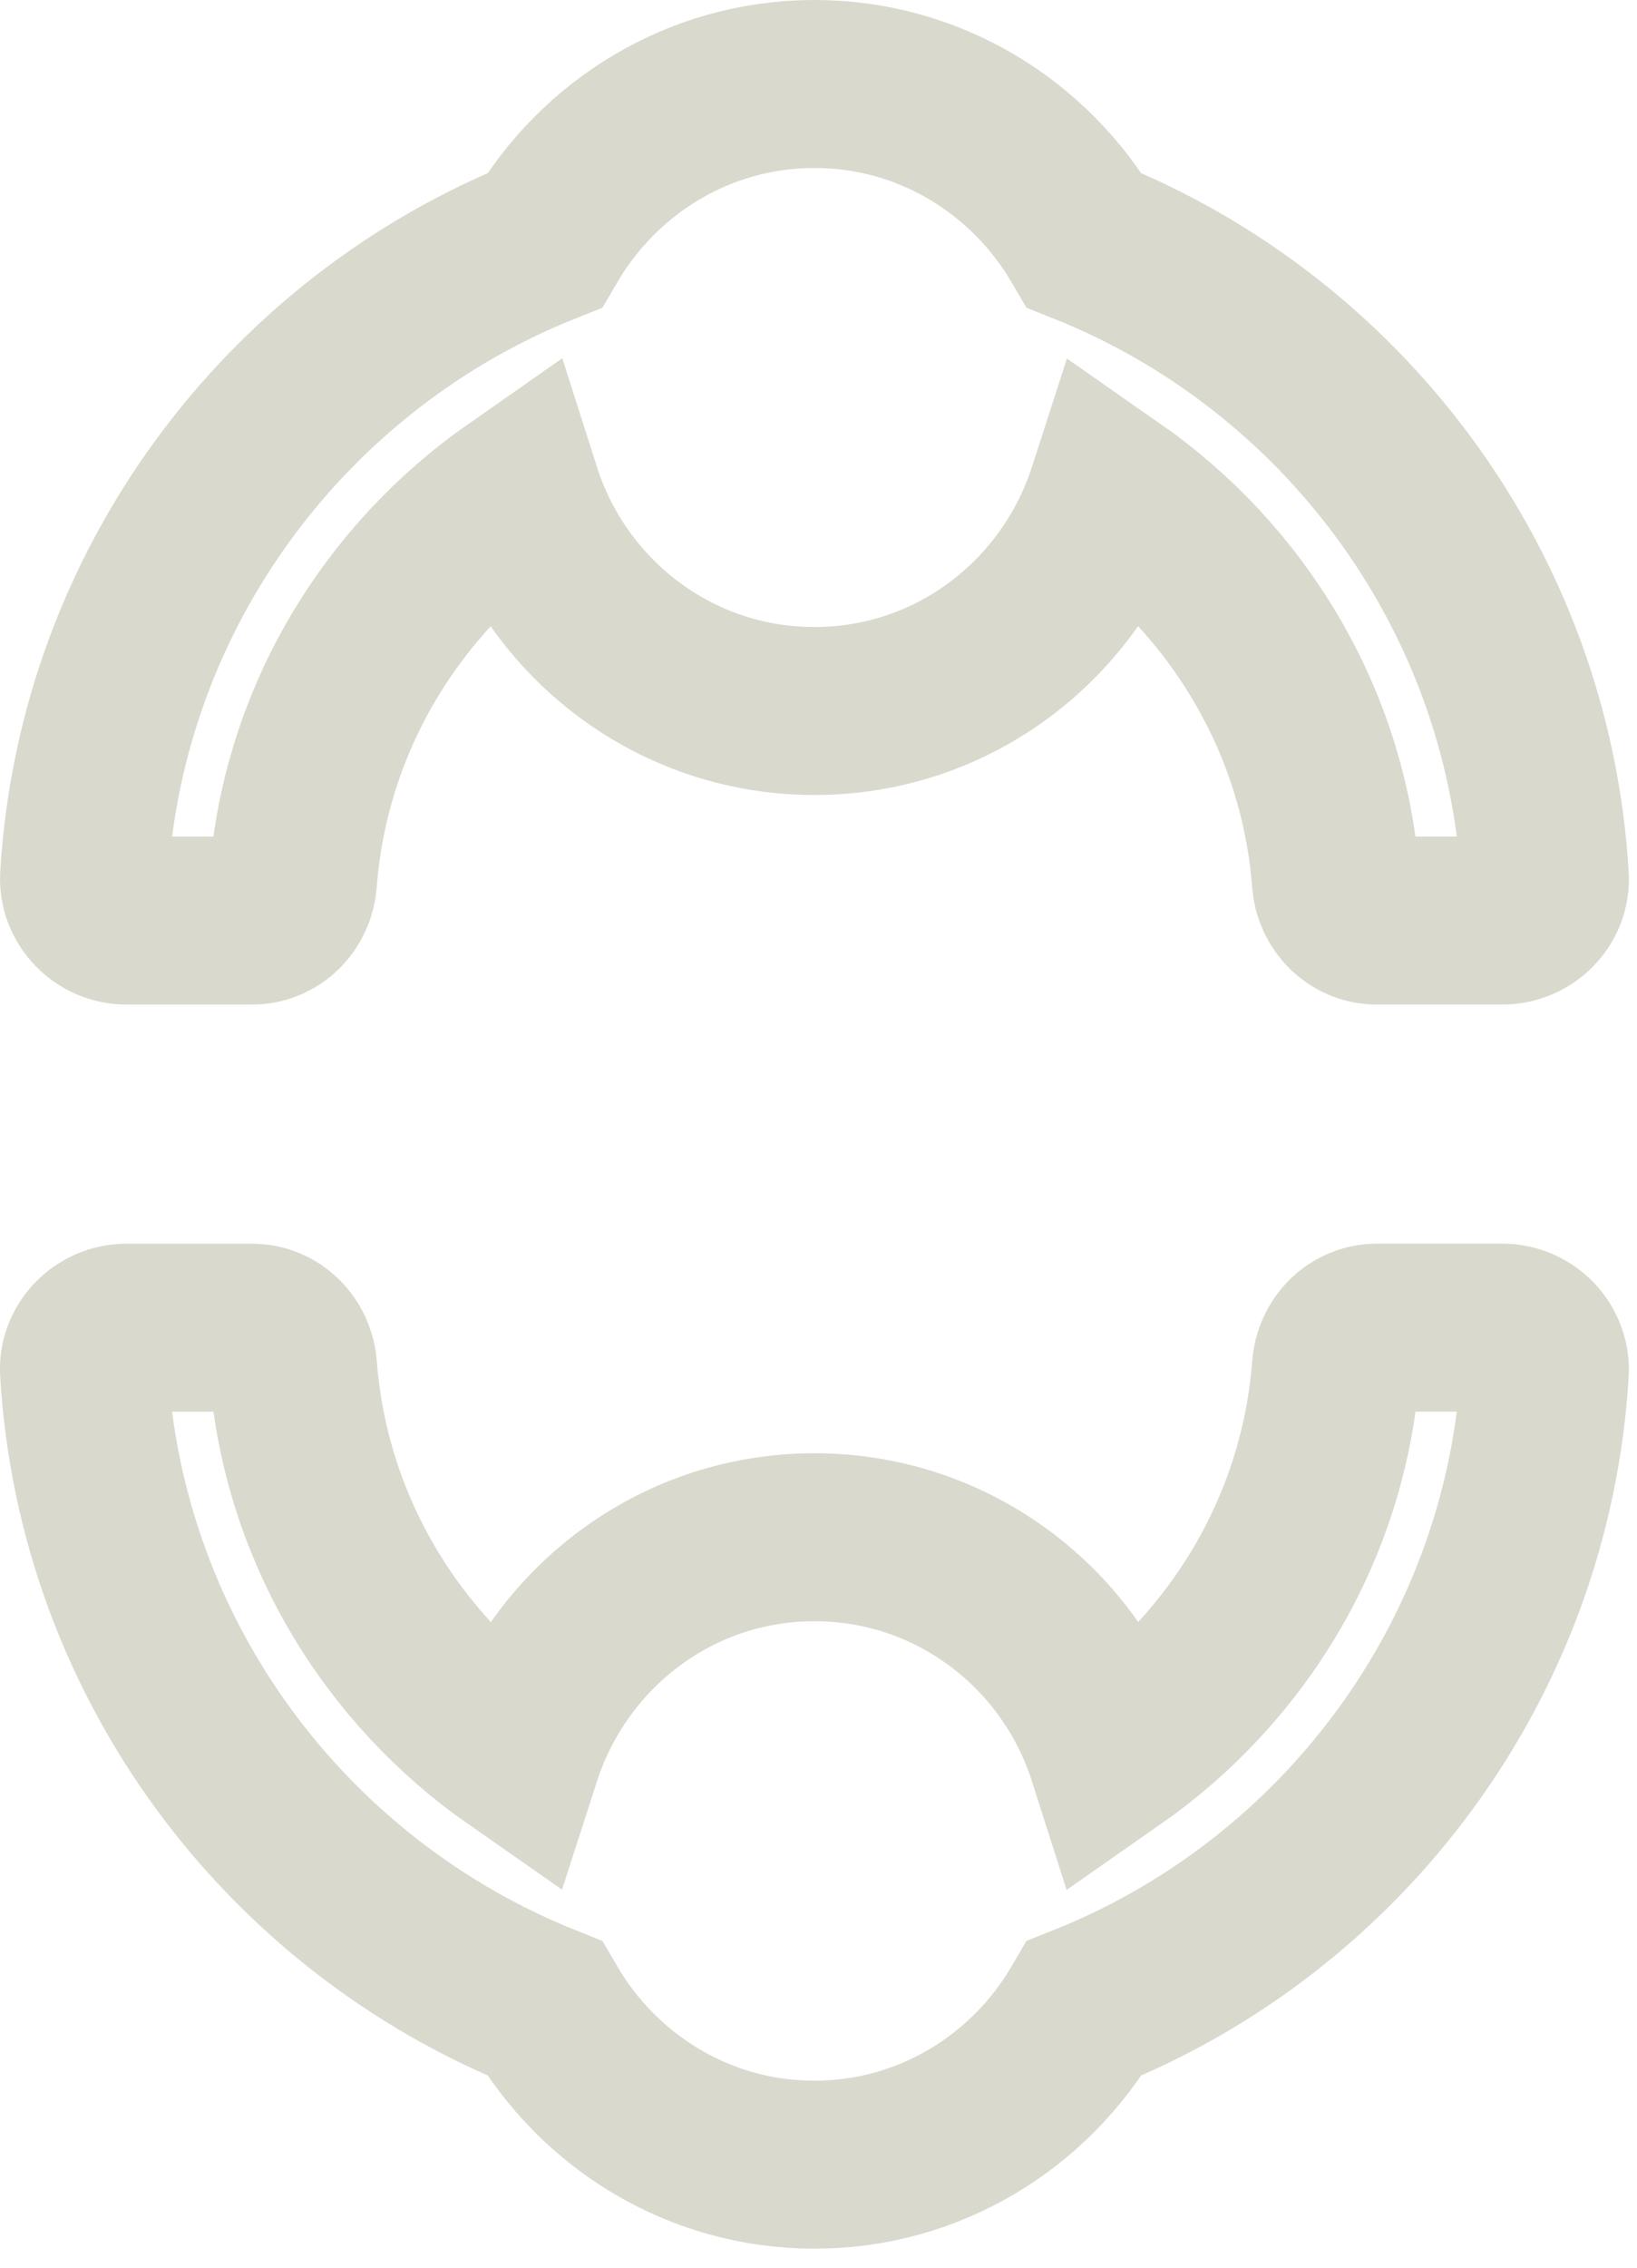 <svg xmlns="http://www.w3.org/2000/svg" width="39" height="54" viewBox="0 0 39 54">
    <g fill="none" fill-rule="evenodd" stroke="#C1BFAB" stroke-width="4" opacity=".6">
        <path d="M33.796 29.615h-2.99c-.53 0-.941.422-.98.951-.294 3.834-2.343 7.157-5.334 9.245-.96-3.01-3.754-5.205-7.088-5.205-3.333 0-6.117 2.196-7.088 5.205-2.98-2.078-5.04-5.411-5.333-9.245-.04-.529-.451-.95-.98-.95H1.011c-.569 0-1.049.48-1.01 1.048.412 6.893 4.843 12.706 10.97 15.157 1.295 2.216 3.677 3.726 6.432 3.726 2.755 0 5.137-1.51 6.432-3.726 6.127-2.44 10.558-8.264 10.97-15.157.03-.568-.441-1.049-1.01-1.049zM1.011 19.922h2.99c.53 0 .941-.422.98-.951.295-3.834 2.344-7.157 5.334-9.246.96 3.01 3.755 5.206 7.088 5.206 3.334 0 6.118-2.196 7.089-5.206 2.98 2.079 5.039 5.412 5.333 9.246.04.529.45.95.98.95h2.99c.57 0 1.05-.48 1.01-1.048-.412-6.883-4.843-12.706-10.97-15.148C22.54 1.51 20.158 0 17.403 0c-2.755 0-5.137 1.51-6.431 3.725C4.844 6.167.413 11.99.002 18.873c-.03.568.44 1.049 1.01 1.049z" transform="translate(2 2)"/>
    </g>
</svg>
